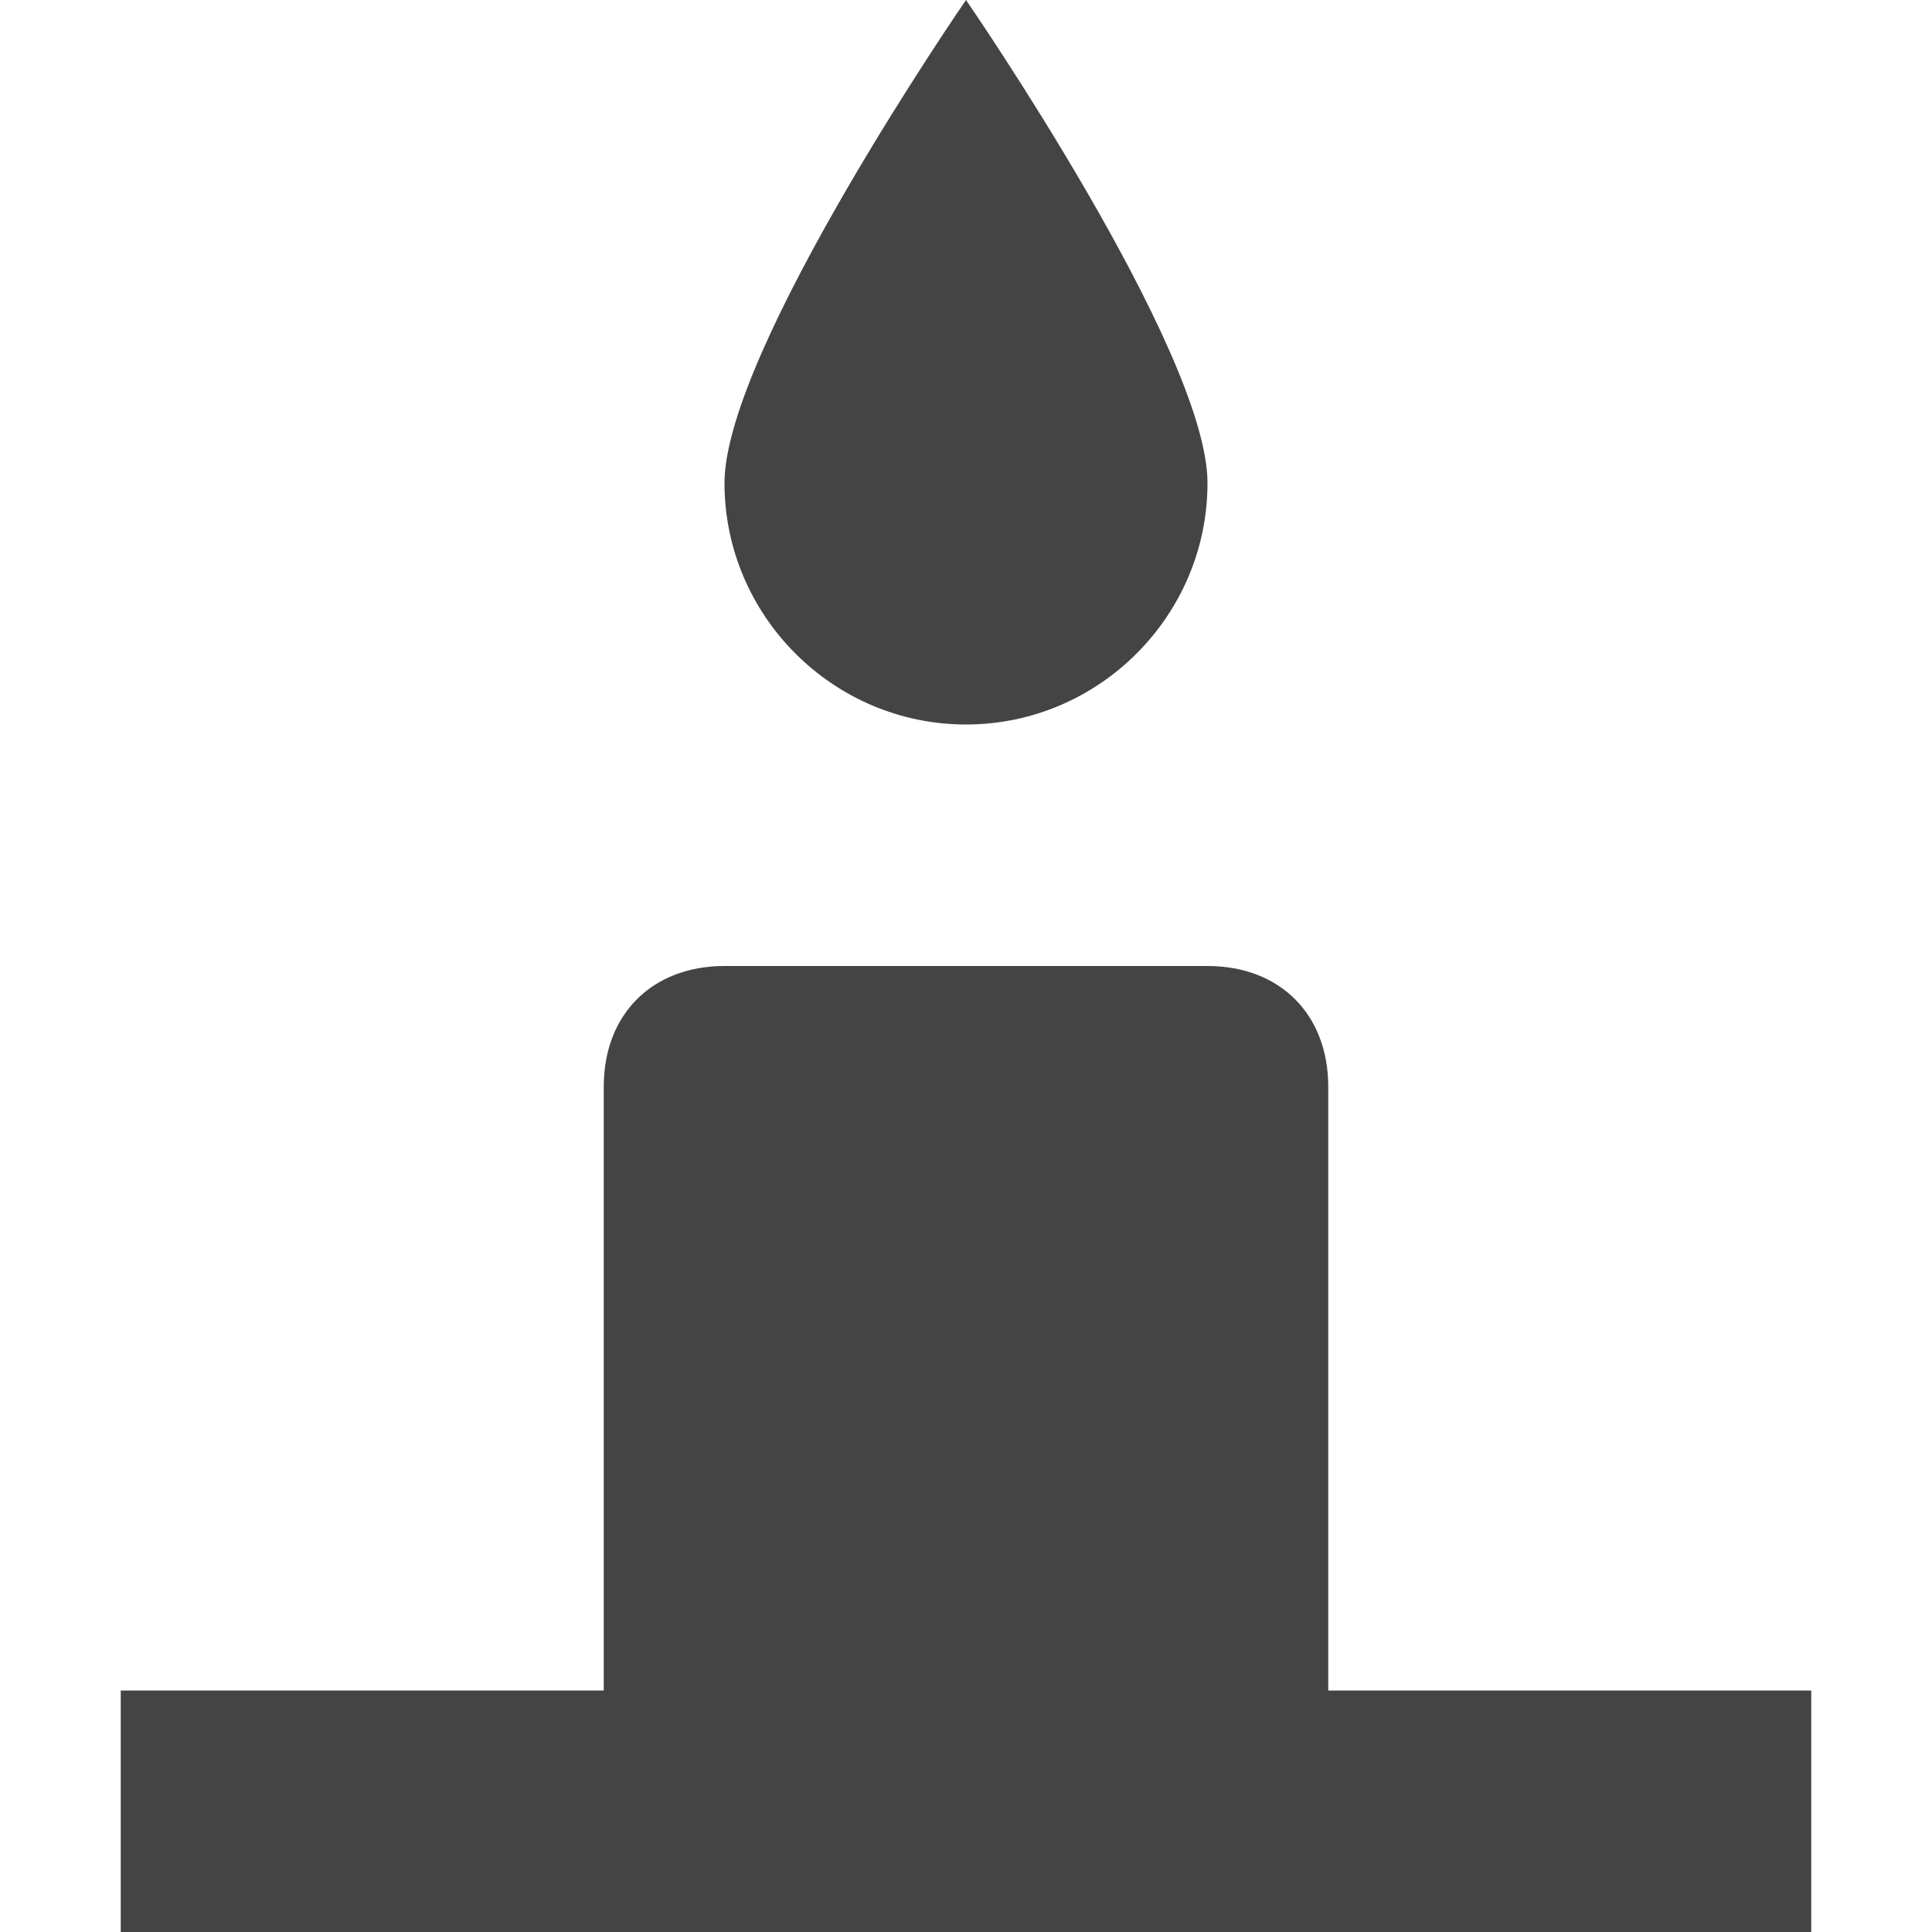 <?xml version="1.0" encoding="utf-8"?>
<!-- Generator: Adobe Illustrator 19.1.0, SVG Export Plug-In . SVG Version: 6.00 Build 0)  -->
<!DOCTYPE svg PUBLIC "-//W3C//DTD SVG 1.1//EN" "http://www.w3.org/Graphics/SVG/1.1/DTD/svg11.dtd">
<svg version="1.1" id="Layer_1" xmlns="http://www.w3.org/2000/svg" xmlns:xlink="http://www.w3.org/1999/xlink" x="0px" y="0px"
	 width="16px" height="16px" viewBox="0 0 16 16" enable-background="new 0 0 16 16" xml:space="preserve">
<path data-color="color-2" fill="#444444" d="M8,6c1.1,0,2-0.9,2-2S8,0,8,0S6,2.9,6,4S6.9,6,8,6z"/>
<path fill="#444444" d="M11,14V9c0-0.6-0.4-1-1-1H6C5.4,8,5,8.4,5,9v5H1v2h14v-2H11z"/>
</svg>
